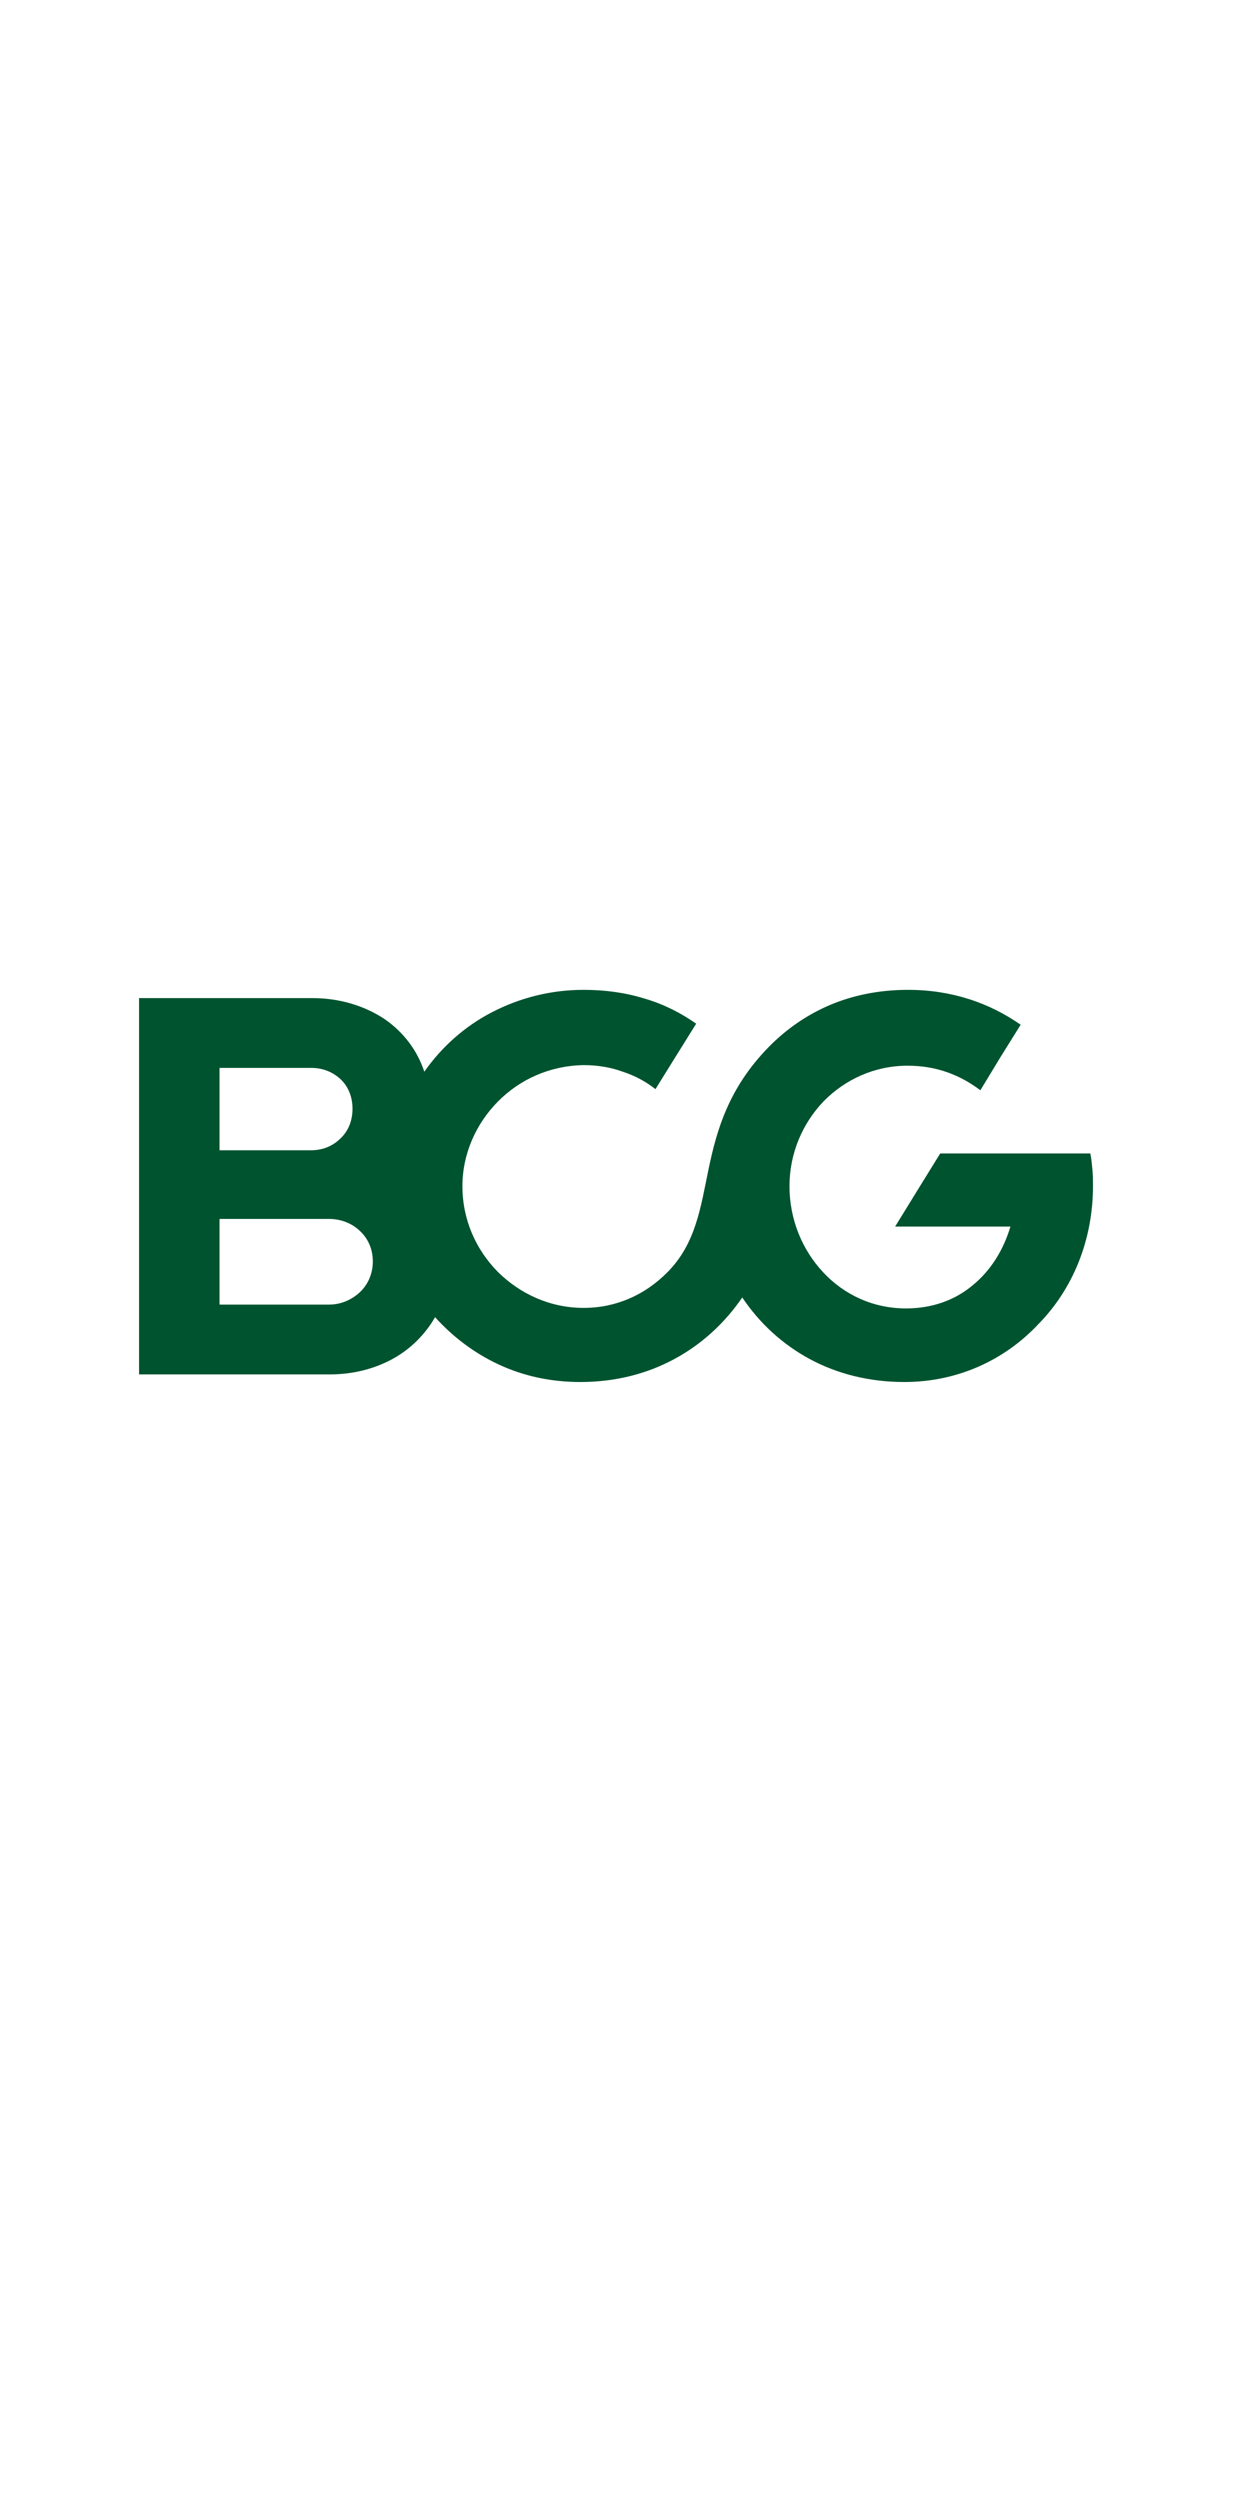 <svg xmlns="http://www.w3.org/2000/svg" xmlns:xlink="http://www.w3.org/1999/xlink" width="75" zoomAndPan="magnify" viewBox="0 0 56.25 112.5" height="150" preserveAspectRatio="xMidYMid meet" version="1.0"><defs><clipPath id="e8de3454bb"><path d="M 6.258 44.5 L 49.184 44.5 L 49.184 62.262 L 6.258 62.262 Z M 6.258 44.5 " clip-rule="nonzero"/></clipPath></defs><g clip-path="url(#e8de3454bb)"><path fill="#00532f" d="M 9.879 58.707 L 9.879 54.852 L 14.801 54.852 C 15.355 54.852 15.836 55.051 16.199 55.395 C 16.562 55.738 16.777 56.203 16.777 56.77 C 16.777 57.309 16.562 57.801 16.199 58.145 C 15.836 58.484 15.355 58.707 14.801 58.707 Z M 9.879 51.762 L 9.879 48.055 L 14.004 48.055 C 14.535 48.055 14.992 48.25 15.332 48.57 C 15.668 48.891 15.863 49.355 15.863 49.895 C 15.863 50.434 15.668 50.902 15.332 51.219 C 14.992 51.562 14.535 51.762 14.004 51.762 Z M 49.184 53.379 C 49.184 53.137 49.184 52.891 49.16 52.645 C 49.137 52.398 49.113 52.152 49.066 51.906 L 42.309 51.906 L 41.293 53.551 L 40.281 55.195 L 45.469 55.195 C 45.156 56.254 44.578 57.184 43.758 57.848 C 42.961 58.512 41.945 58.879 40.766 58.879 C 39.293 58.879 37.988 58.266 37.047 57.258 C 36.105 56.254 35.527 54.879 35.527 53.379 C 35.527 51.906 36.105 50.559 37.07 49.551 C 38.039 48.57 39.363 47.957 40.836 47.957 C 41.488 47.957 42.066 48.055 42.621 48.25 C 43.176 48.445 43.66 48.719 44.117 49.062 L 45.012 47.586 L 45.93 46.113 C 45.227 45.625 44.457 45.23 43.609 44.961 C 42.766 44.691 41.852 44.543 40.859 44.543 C 39.559 44.543 38.375 44.789 37.336 45.23 C 36.301 45.672 35.383 46.312 34.609 47.098 C 32.777 48.961 32.246 50.879 31.883 52.621 C 31.523 54.363 31.305 55.957 30.051 57.234 C 29.52 57.773 28.941 58.168 28.312 58.438 C 27.684 58.707 27.008 58.855 26.262 58.855 C 24.742 58.855 23.391 58.215 22.402 57.234 C 21.41 56.227 20.809 54.879 20.809 53.379 C 20.809 51.934 21.41 50.582 22.402 49.574 C 23.391 48.57 24.742 47.957 26.262 47.93 C 26.891 47.93 27.492 48.031 28.023 48.227 C 28.555 48.398 29.062 48.668 29.496 49.012 L 30.41 47.539 L 31.328 46.066 C 30.629 45.574 29.855 45.184 29.012 44.938 C 28.145 44.668 27.227 44.543 26.262 44.543 C 24.766 44.543 23.367 44.914 22.137 45.551 C 20.906 46.188 19.867 47.121 19.094 48.227 C 18.781 47.27 18.152 46.434 17.285 45.844 C 16.391 45.258 15.281 44.914 14.051 44.914 L 6.258 44.914 L 6.258 61.848 L 14.848 61.848 C 15.934 61.848 16.898 61.578 17.695 61.137 C 18.492 60.695 19.145 60.031 19.578 59.273 C 20.375 60.156 21.34 60.891 22.449 61.406 C 23.559 61.922 24.789 62.191 26.117 62.191 C 27.684 62.191 29.109 61.824 30.34 61.16 C 31.57 60.5 32.609 59.543 33.402 58.387 C 34.176 59.543 35.215 60.5 36.445 61.16 C 37.676 61.824 39.121 62.191 40.691 62.191 C 43.082 62.191 45.203 61.211 46.723 59.59 C 48.27 58.02 49.184 55.812 49.184 53.379 " fill-opacity="1" fill-rule="nonzero"/></g></svg>